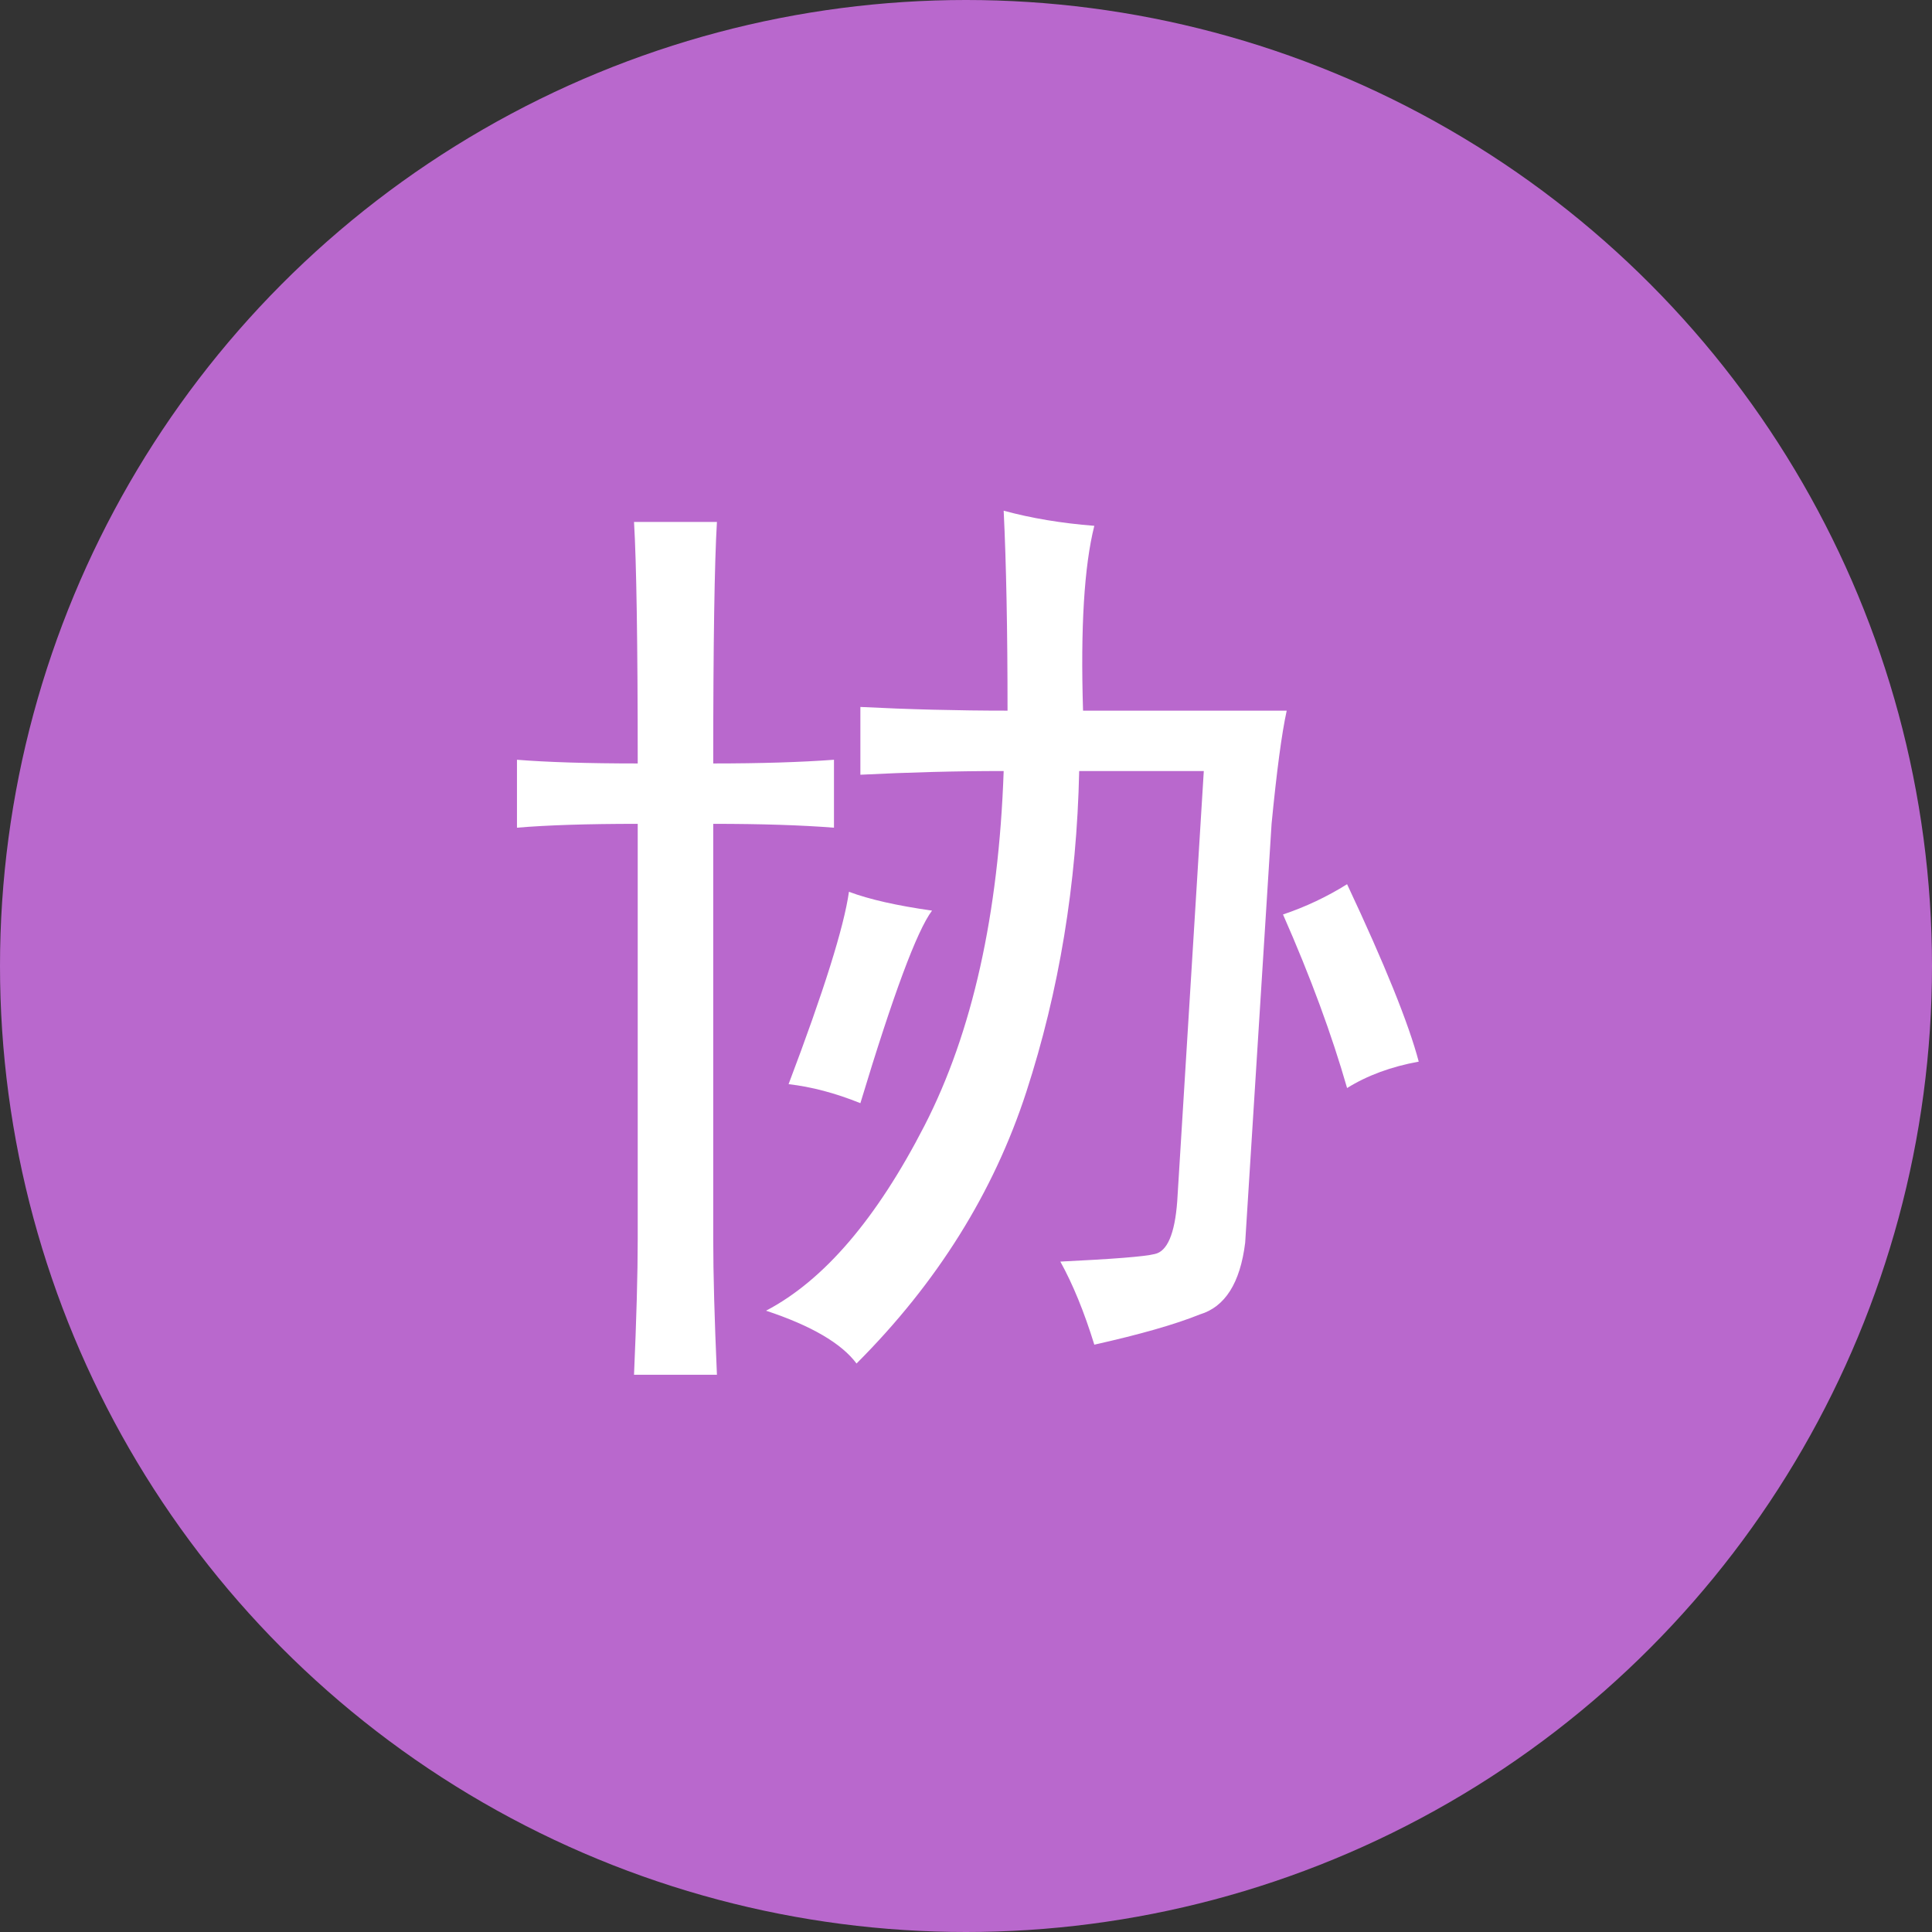 <svg width="12" height="12" viewBox="0 0 12 12" fill="none" xmlns="http://www.w3.org/2000/svg">
<rect x="0" y="0" width="12" height="12" fill="#333333" stroke="none"/>
<circle cx="6" cy="6" r="6" fill="#B968CD"/>
<path d="M6.258 4.414C6.258 3.914 6.25 3.5 6.234 3.172C6.406 3.219 6.594 3.25 6.797 3.266C6.734 3.516 6.711 3.898 6.727 4.414H7.992C7.961 4.555 7.93 4.789 7.898 5.117L7.734 7.719C7.703 7.969 7.609 8.117 7.453 8.164C7.297 8.227 7.078 8.289 6.797 8.352C6.734 8.148 6.664 7.977 6.586 7.836C6.914 7.82 7.109 7.805 7.172 7.789C7.25 7.773 7.297 7.664 7.312 7.461L7.477 4.789H6.703C6.688 5.492 6.578 6.156 6.375 6.781C6.172 7.406 5.82 7.969 5.32 8.469C5.227 8.344 5.039 8.234 4.758 8.141C5.117 7.953 5.445 7.57 5.742 6.992C6.039 6.414 6.203 5.68 6.234 4.789C5.938 4.789 5.641 4.797 5.344 4.812V4.391C5.641 4.406 5.945 4.414 6.258 4.414ZM3.961 4.742C3.961 3.992 3.953 3.492 3.938 3.242H4.453C4.438 3.492 4.43 3.992 4.43 4.742C4.727 4.742 4.977 4.734 5.18 4.719V5.141C4.977 5.125 4.727 5.117 4.43 5.117V7.695C4.43 7.914 4.438 8.195 4.453 8.539H3.938C3.953 8.195 3.961 7.914 3.961 7.695V5.117C3.648 5.117 3.398 5.125 3.211 5.141V4.719C3.398 4.734 3.648 4.742 3.961 4.742ZM5.789 5.656C5.695 5.781 5.547 6.18 5.344 6.852C5.188 6.789 5.039 6.75 4.898 6.734C5.117 6.156 5.242 5.758 5.273 5.539C5.398 5.586 5.57 5.625 5.789 5.656ZM8.367 5.492C8.602 5.992 8.75 6.359 8.812 6.594C8.641 6.625 8.492 6.68 8.367 6.758C8.273 6.43 8.141 6.07 7.969 5.68C8.109 5.633 8.242 5.57 8.367 5.492Z" fill="white"/>
</svg>
